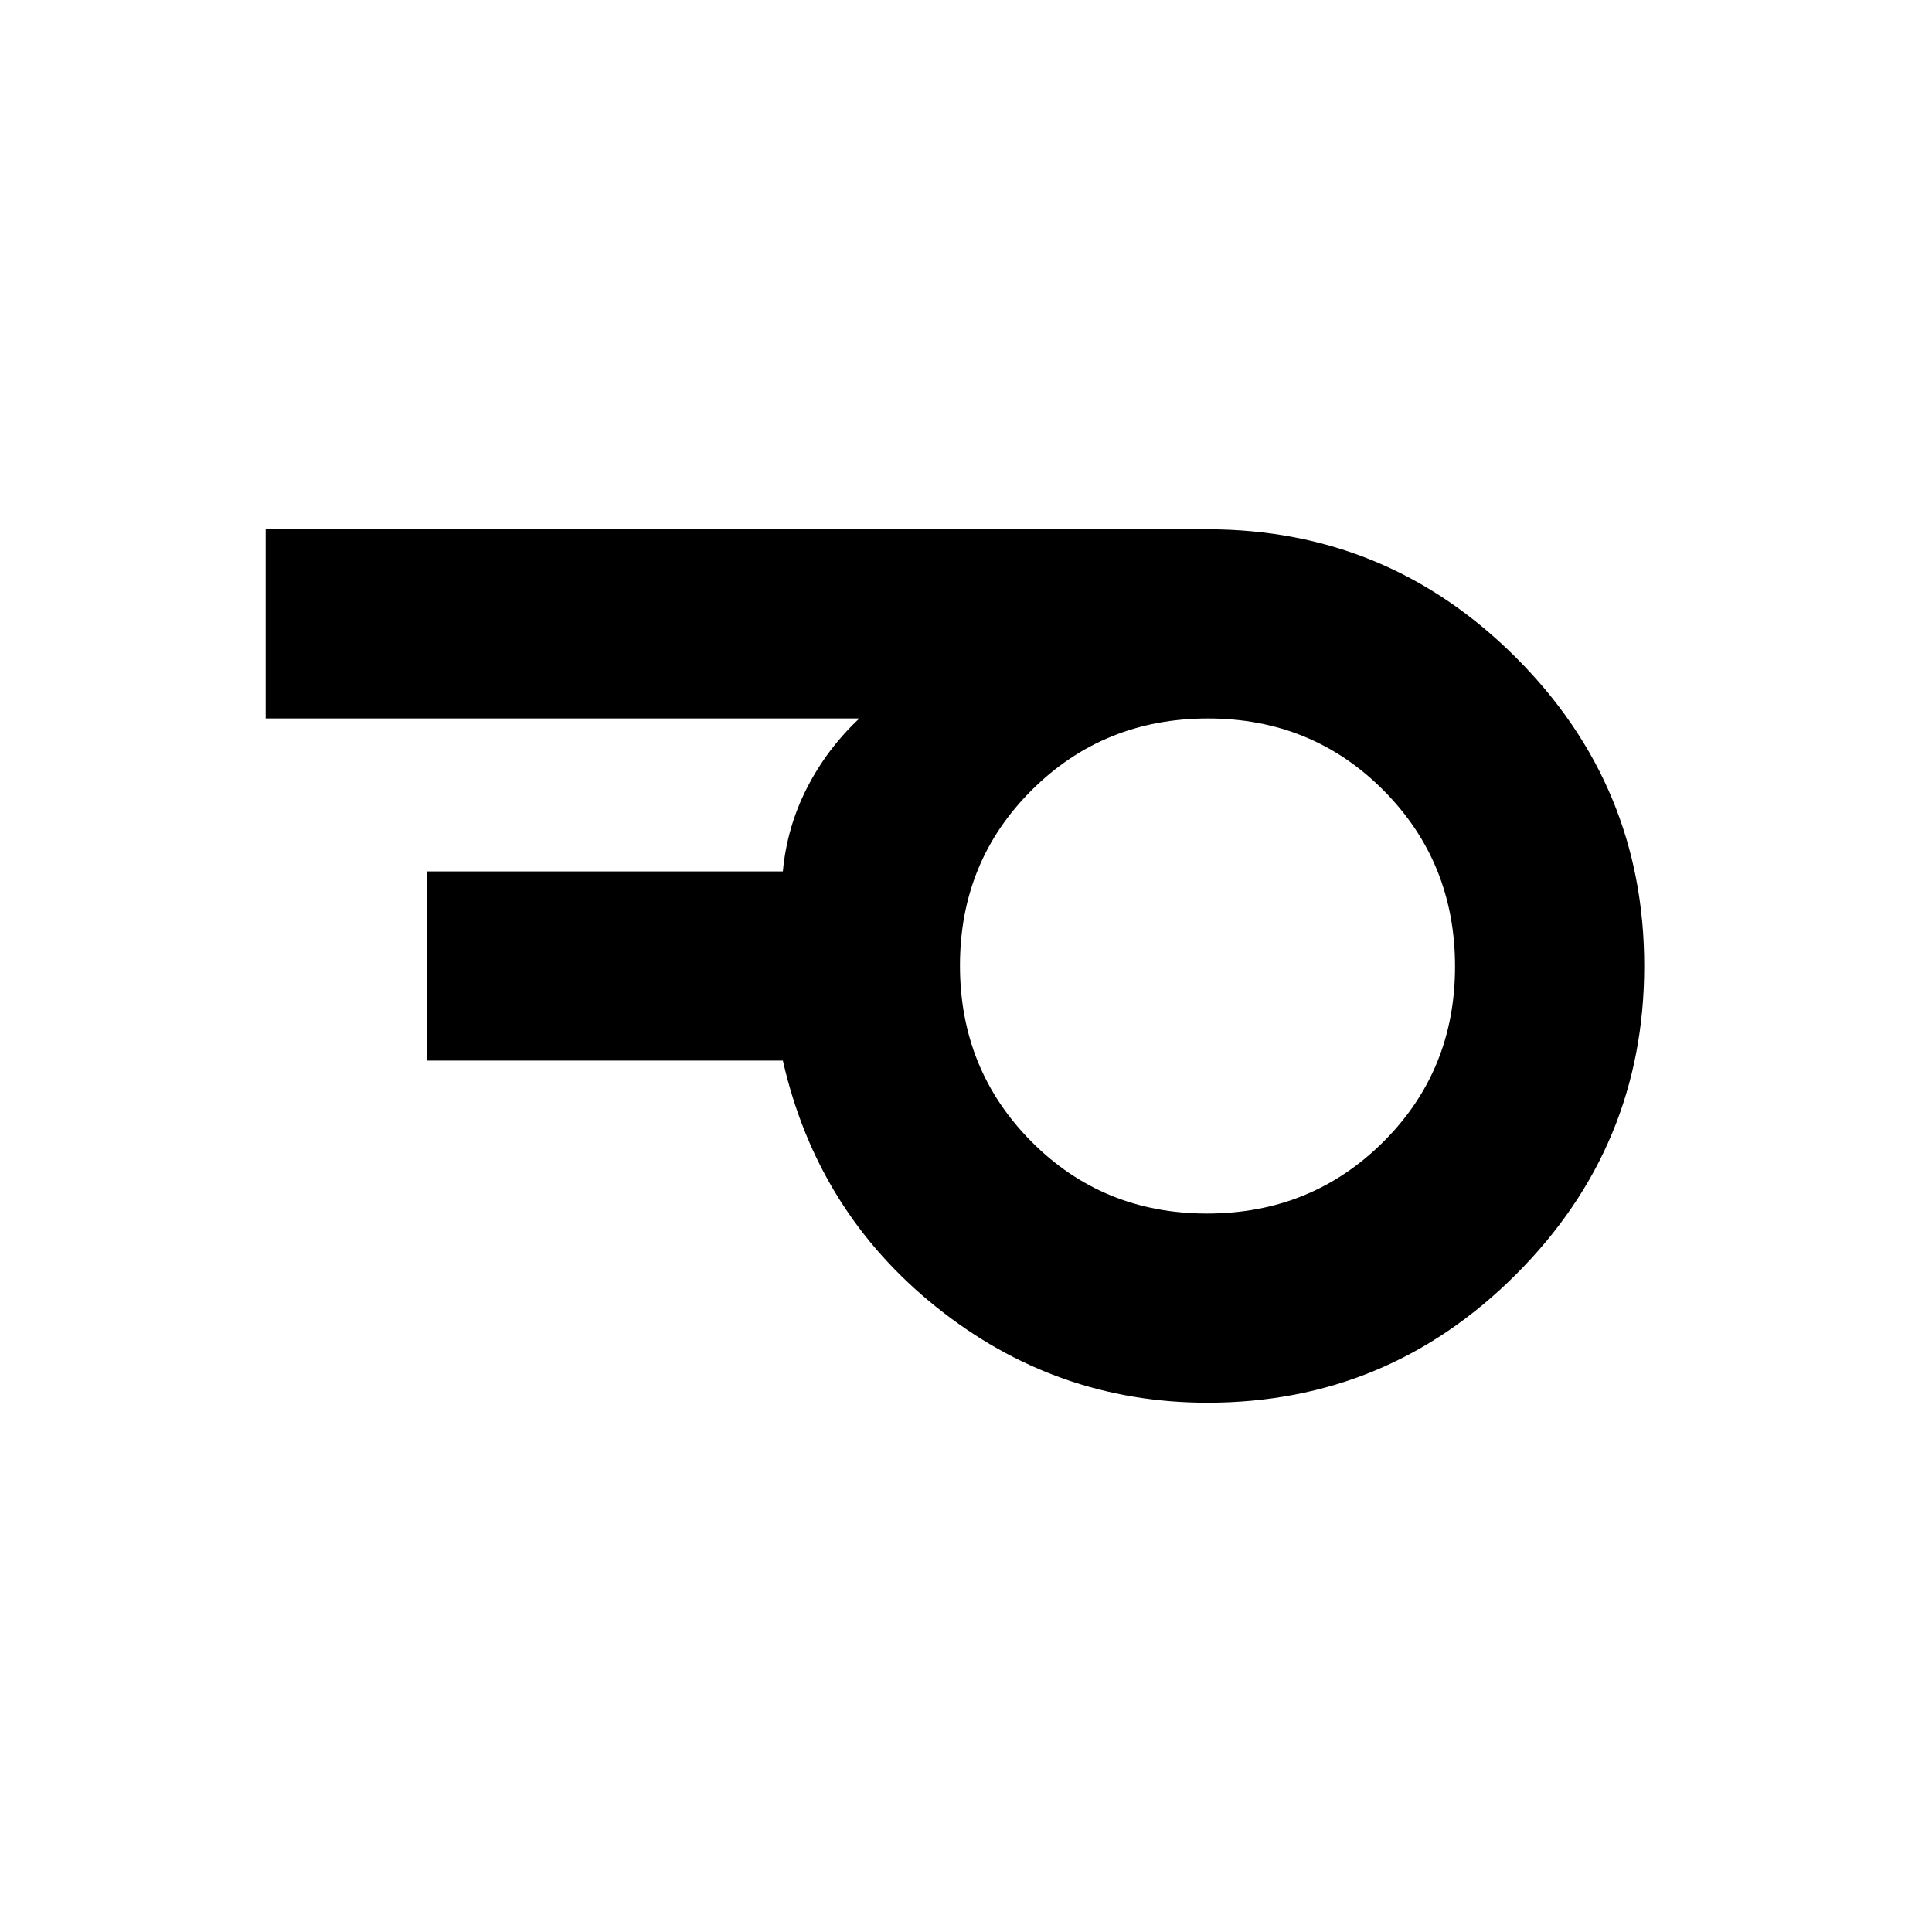 <svg xmlns="http://www.w3.org/2000/svg" height="48" viewBox="0 -960 960 960" width="48"><path d="M599.76-357q51.74 0 87.49-35.51Q723-428.03 723-479.76q0-51.74-35.51-87.49Q651.97-603 600.24-603q-51.74 0-87.49 35.51Q477-531.97 477-480.24q0 51.74 35.51 87.49Q548.03-357 599.76-357Zm.24 94q-75.4 0-134.7-47.5Q406-358 389-433H212v-94h177q2.05-22.08 12.02-41.54Q411-588 427-603H132v-94h468q89.54 0 153.27 63.73Q817-569.54 817-480q0 89.55-63.73 153.27Q689.54-263 600-263Z"/></svg>